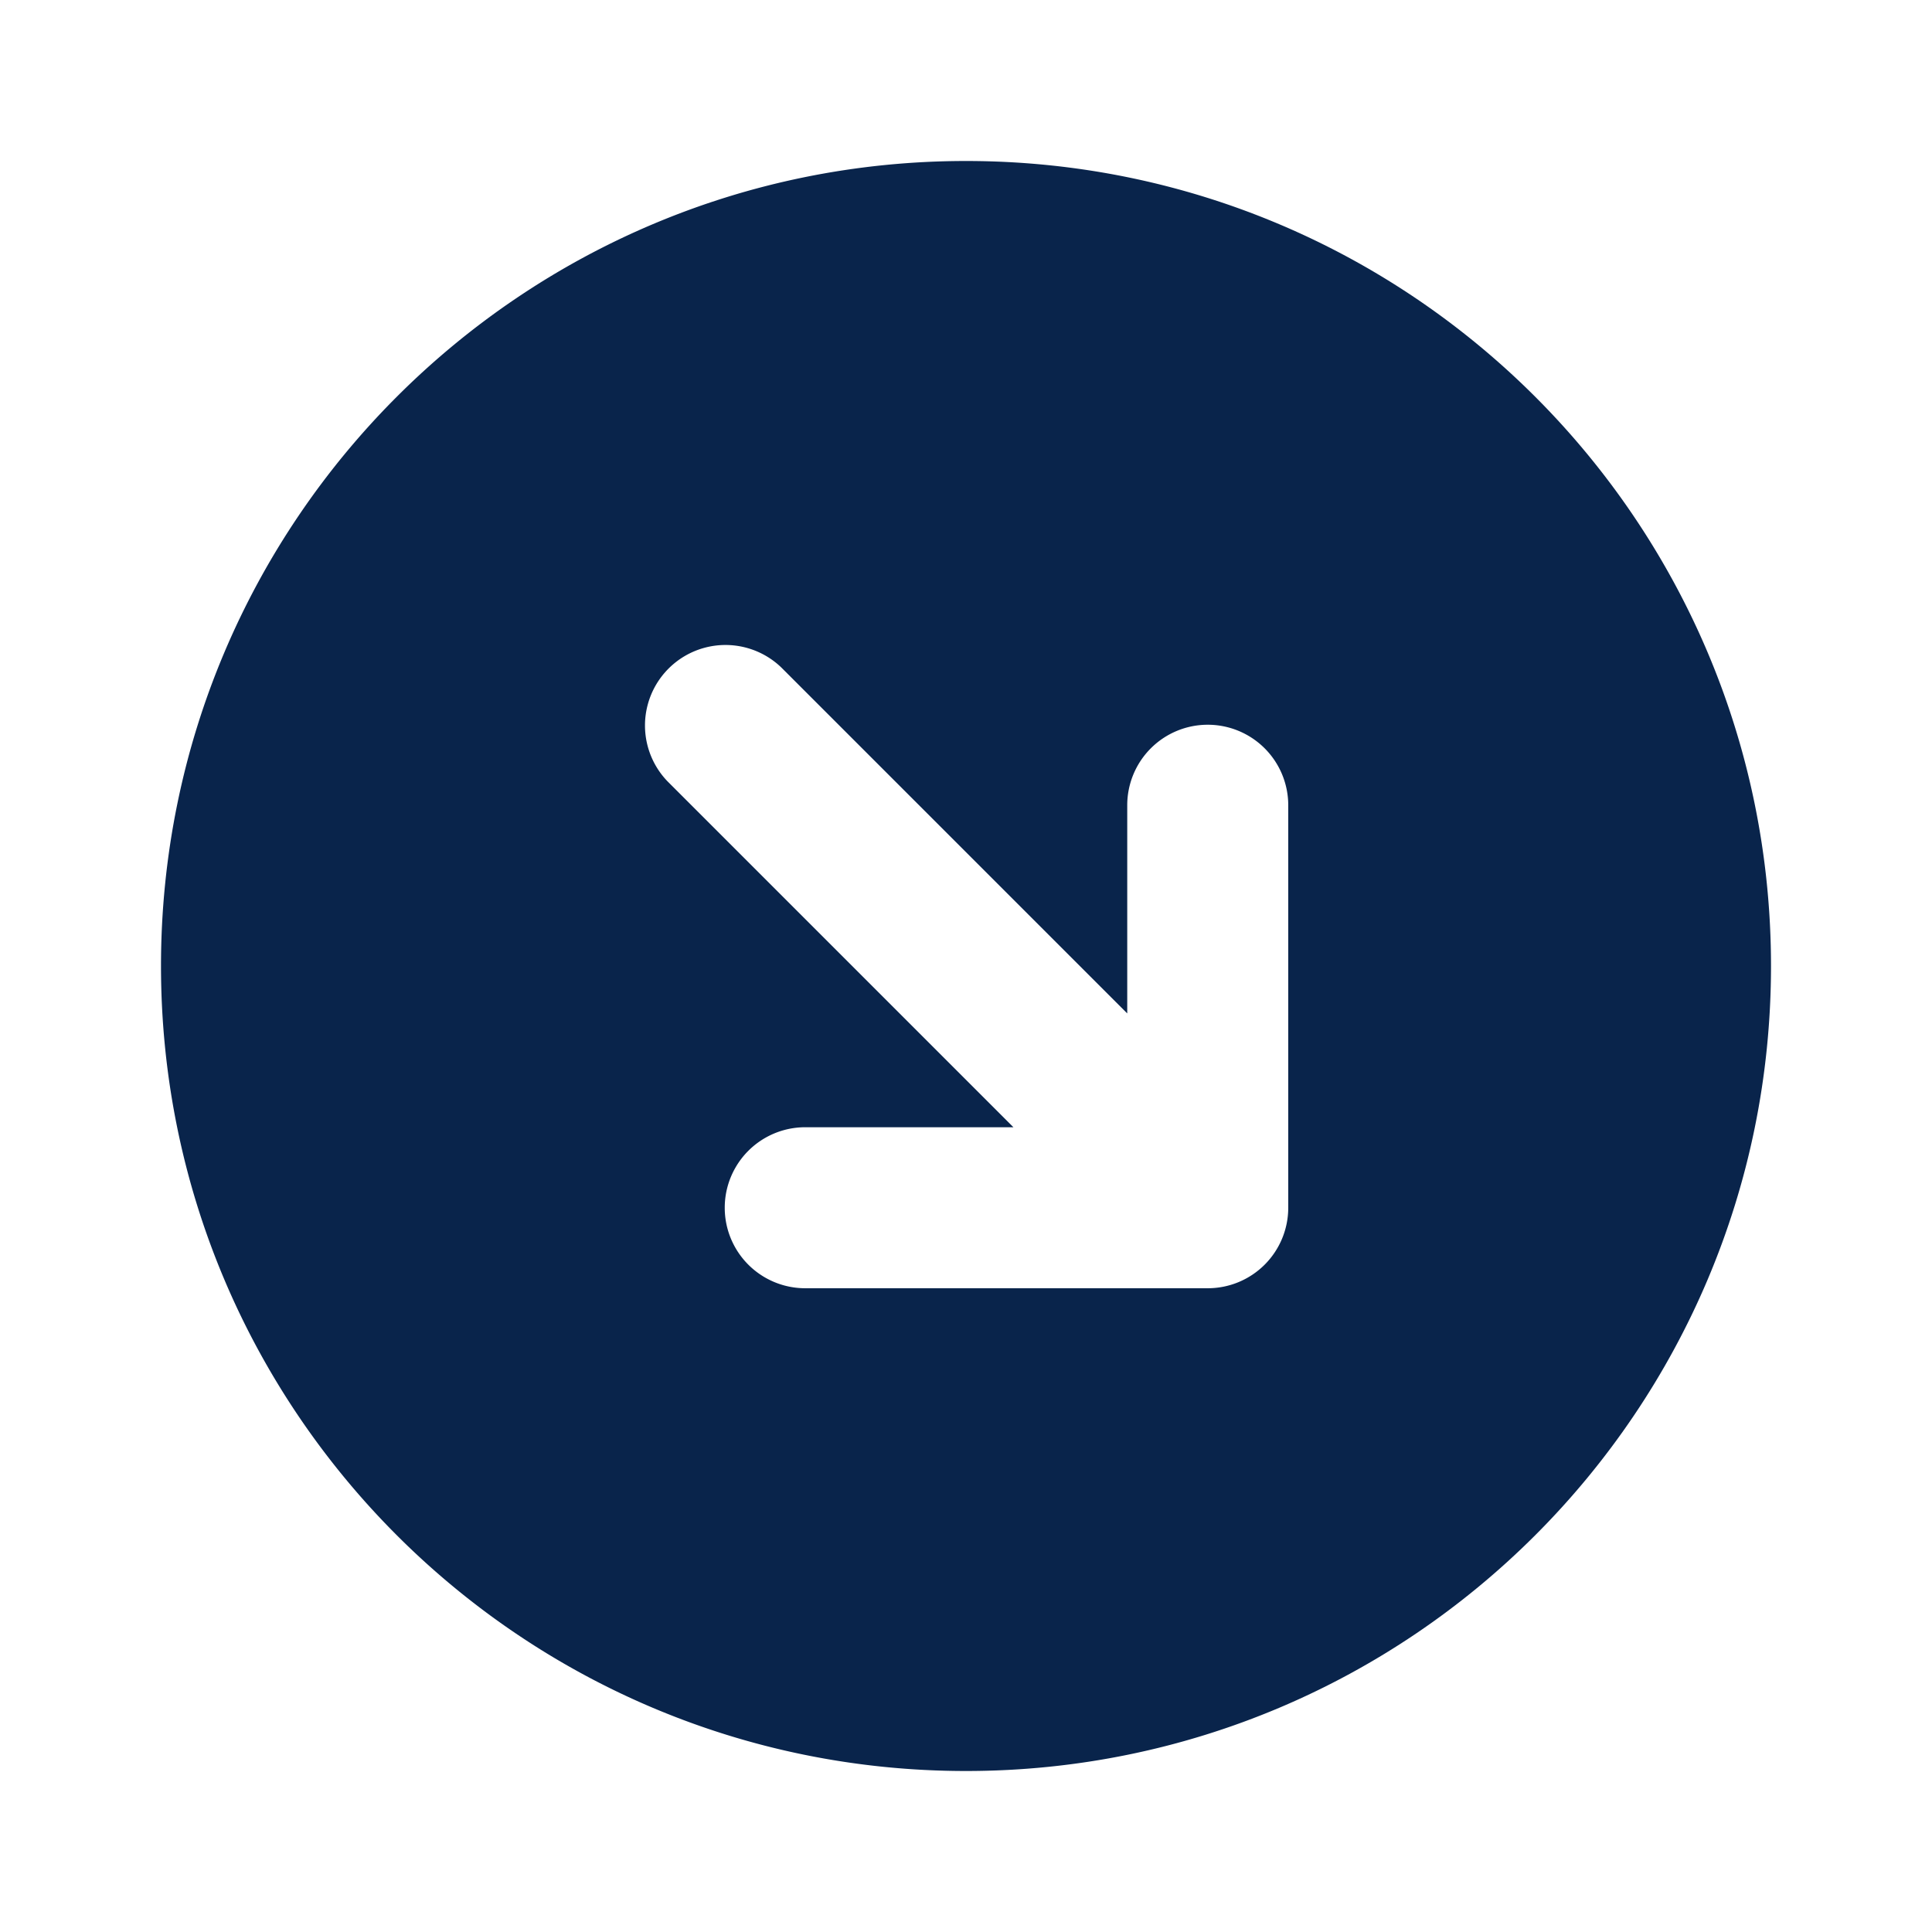 <svg xmlns="http://www.w3.org/2000/svg" width="24" height="24"><g fill="none" fill-rule="evenodd"><path fill="#09244B" d="M12 22c5.523 0 10-4.477 10-10S17.523 2 12 2 2 6.477 2 12s4.477 10 10 10Zm3.003-12.997a1 1 0 0 0-1 1v2.586L9.707 8.293a1 1 0 0 0-1.414 1.414l4.296 4.296h-2.586a1 1 0 0 0 0 2h5a1 1 0 0 0 1-1v-5a1 1 0 0 0-1-1Z"/></g></svg>